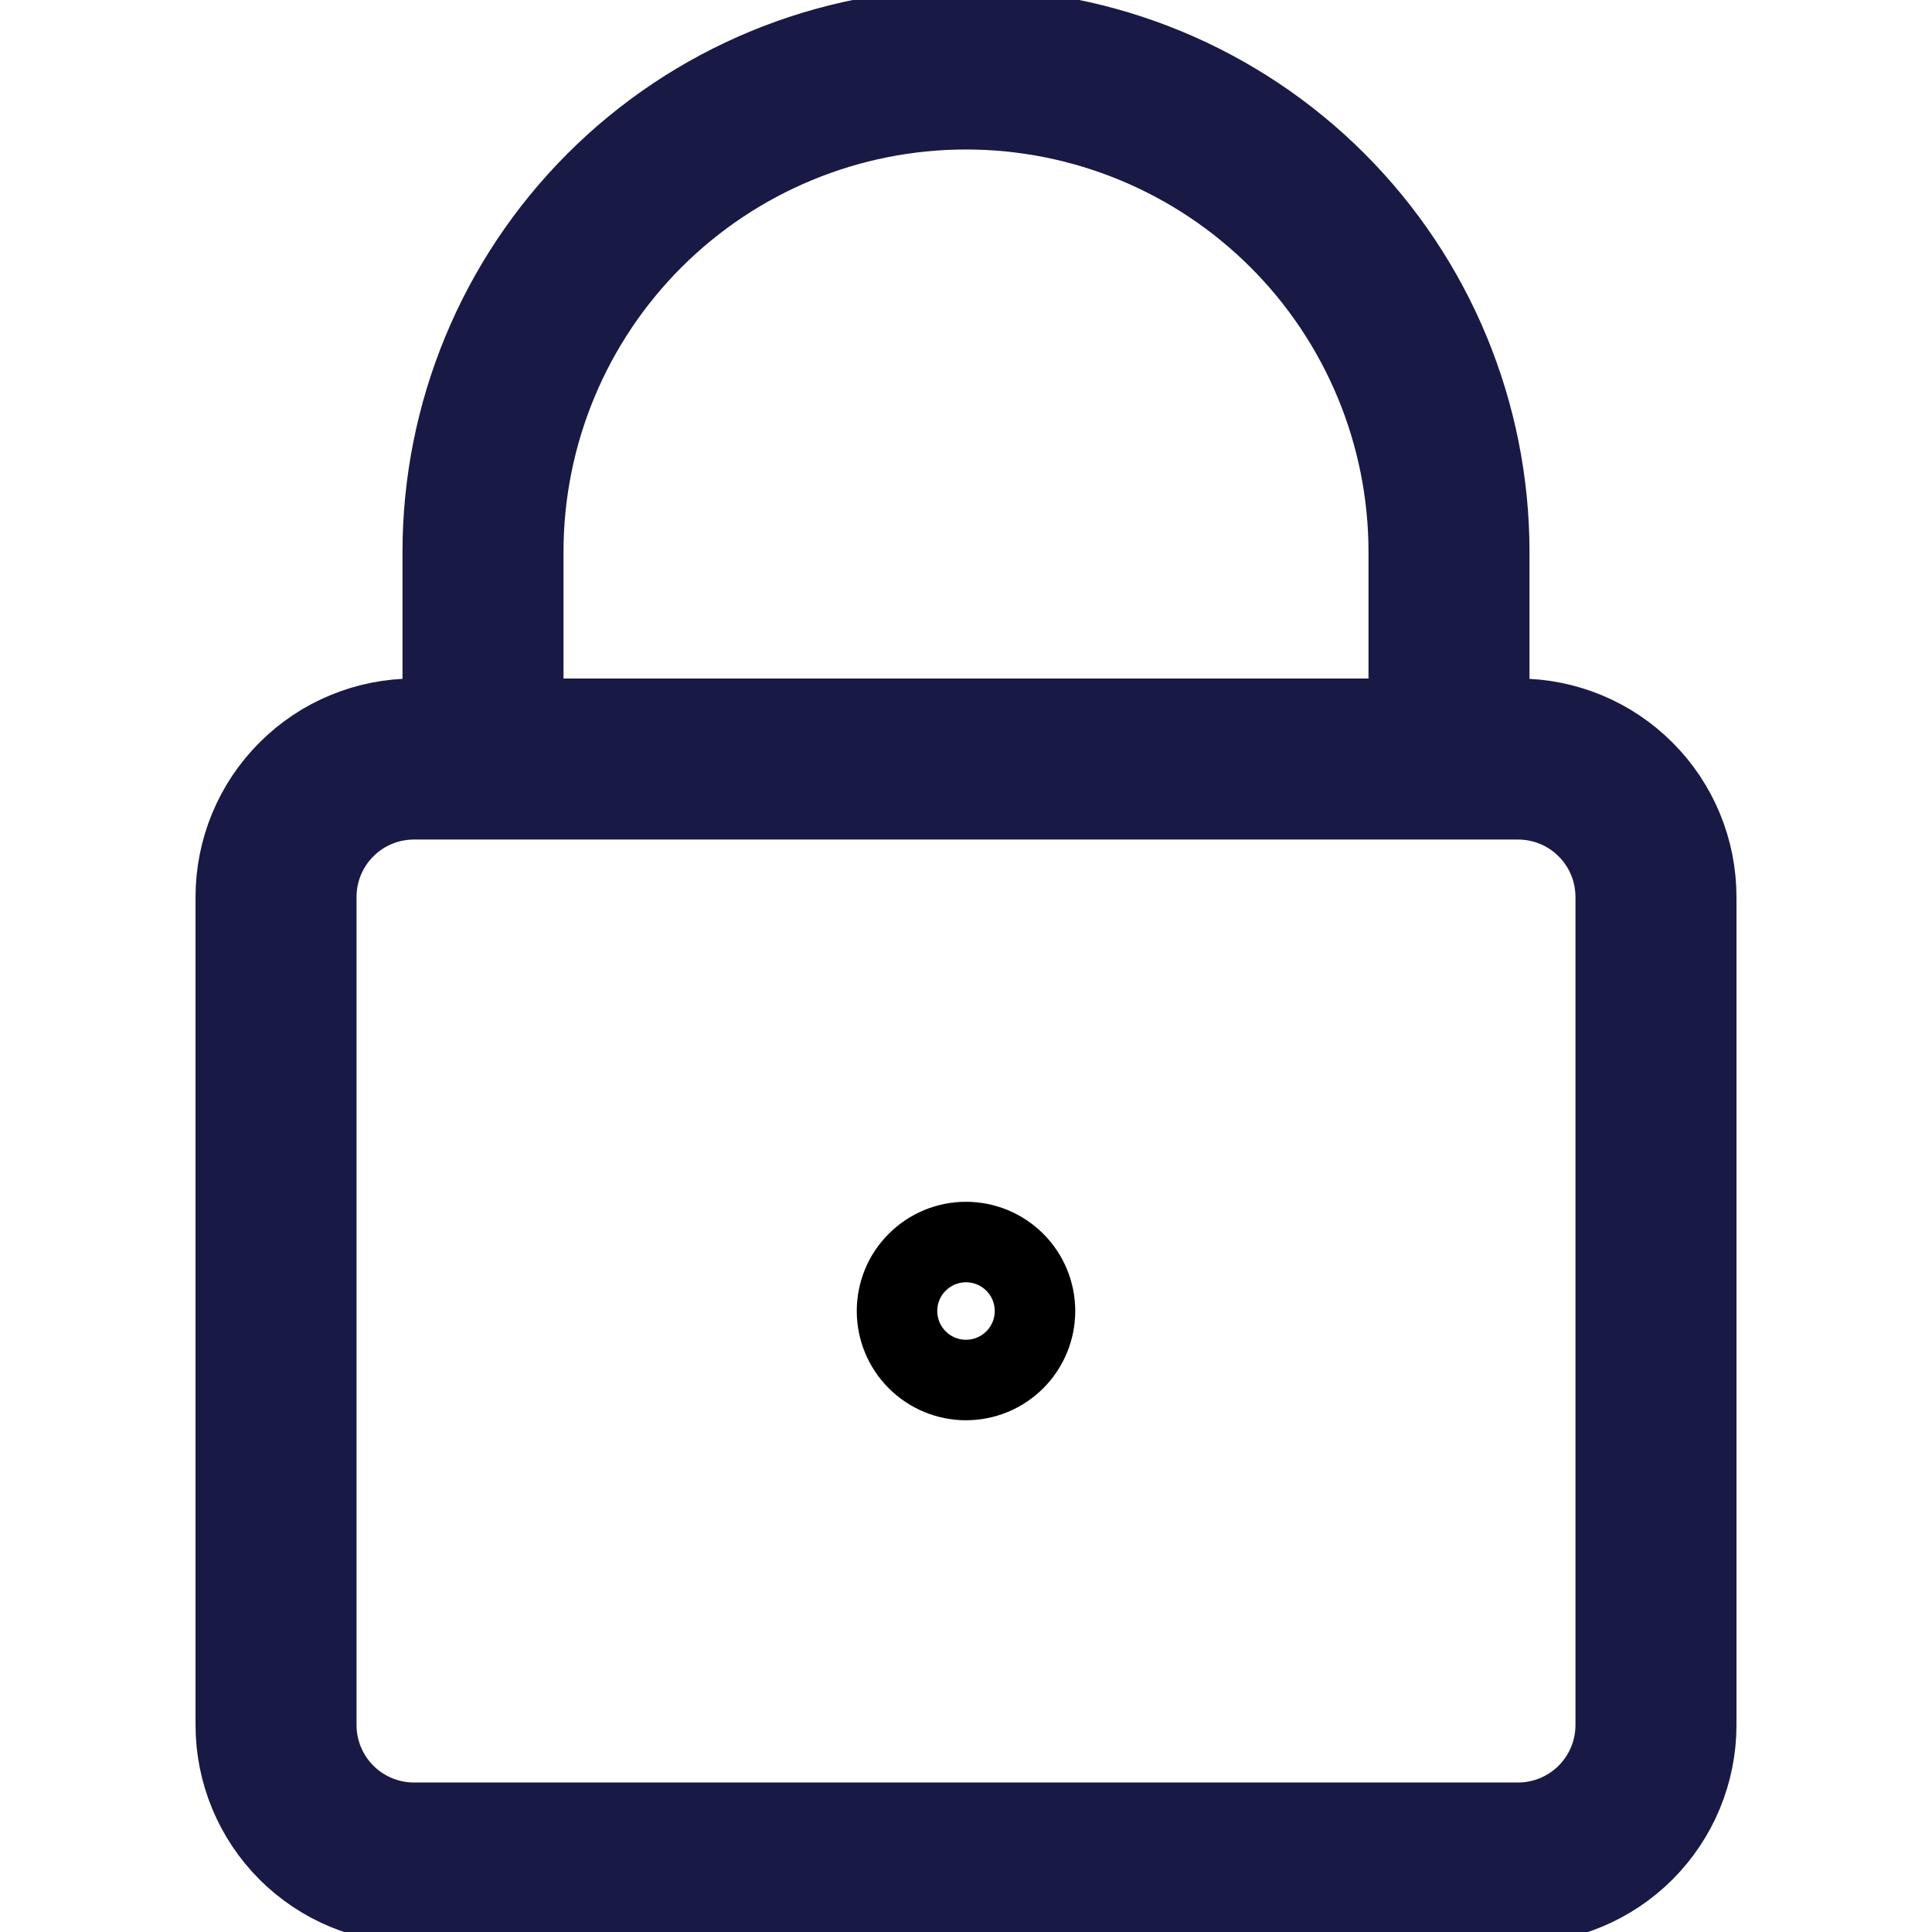 <svg width="24" height="24" viewBox="0 0 24 24" fill="none" xmlns="http://www.w3.org/2000/svg">
<g clip-path="url(#clip0_623_472)">
<path d="M18 9.429V6.857C18 5.266 17.368 3.74 16.243 2.615C15.117 1.489 13.591 0.857 12 0.857C10.409 0.857 8.883 1.489 7.757 2.615C6.632 3.74 6 5.266 6 6.857V9.429M18.857 9.429H5.143C4.688 9.429 4.252 9.609 3.931 9.931C3.609 10.252 3.429 10.688 3.429 11.143V21.429C3.429 21.883 3.609 22.319 3.931 22.641C4.252 22.962 4.688 23.143 5.143 23.143H18.857C19.312 23.143 19.748 22.962 20.069 22.641C20.391 22.319 20.571 21.883 20.571 21.429V11.143C20.571 10.688 20.391 10.252 20.069 9.931C19.748 9.609 19.312 9.429 18.857 9.429Z" stroke="#181945" stroke-width="2" stroke-linecap="round" stroke-linejoin="round"/>
<path d="M12 17.143C12.227 17.143 12.445 17.053 12.606 16.892C12.767 16.731 12.857 16.513 12.857 16.286C12.857 16.058 12.767 15.84 12.606 15.68C12.445 15.519 12.227 15.429 12 15.429C11.773 15.429 11.555 15.519 11.394 15.68C11.233 15.84 11.143 16.058 11.143 16.286C11.143 16.513 11.233 16.731 11.394 16.892C11.555 17.053 11.773 17.143 12 17.143Z" stroke="black" stroke-linecap="round" stroke-linejoin="round"/>
</g>
<defs>
<clipPath id="clip0_623_472">
<rect width="24" height="24" fill="white"/>
</clipPath>
</defs>
</svg>
